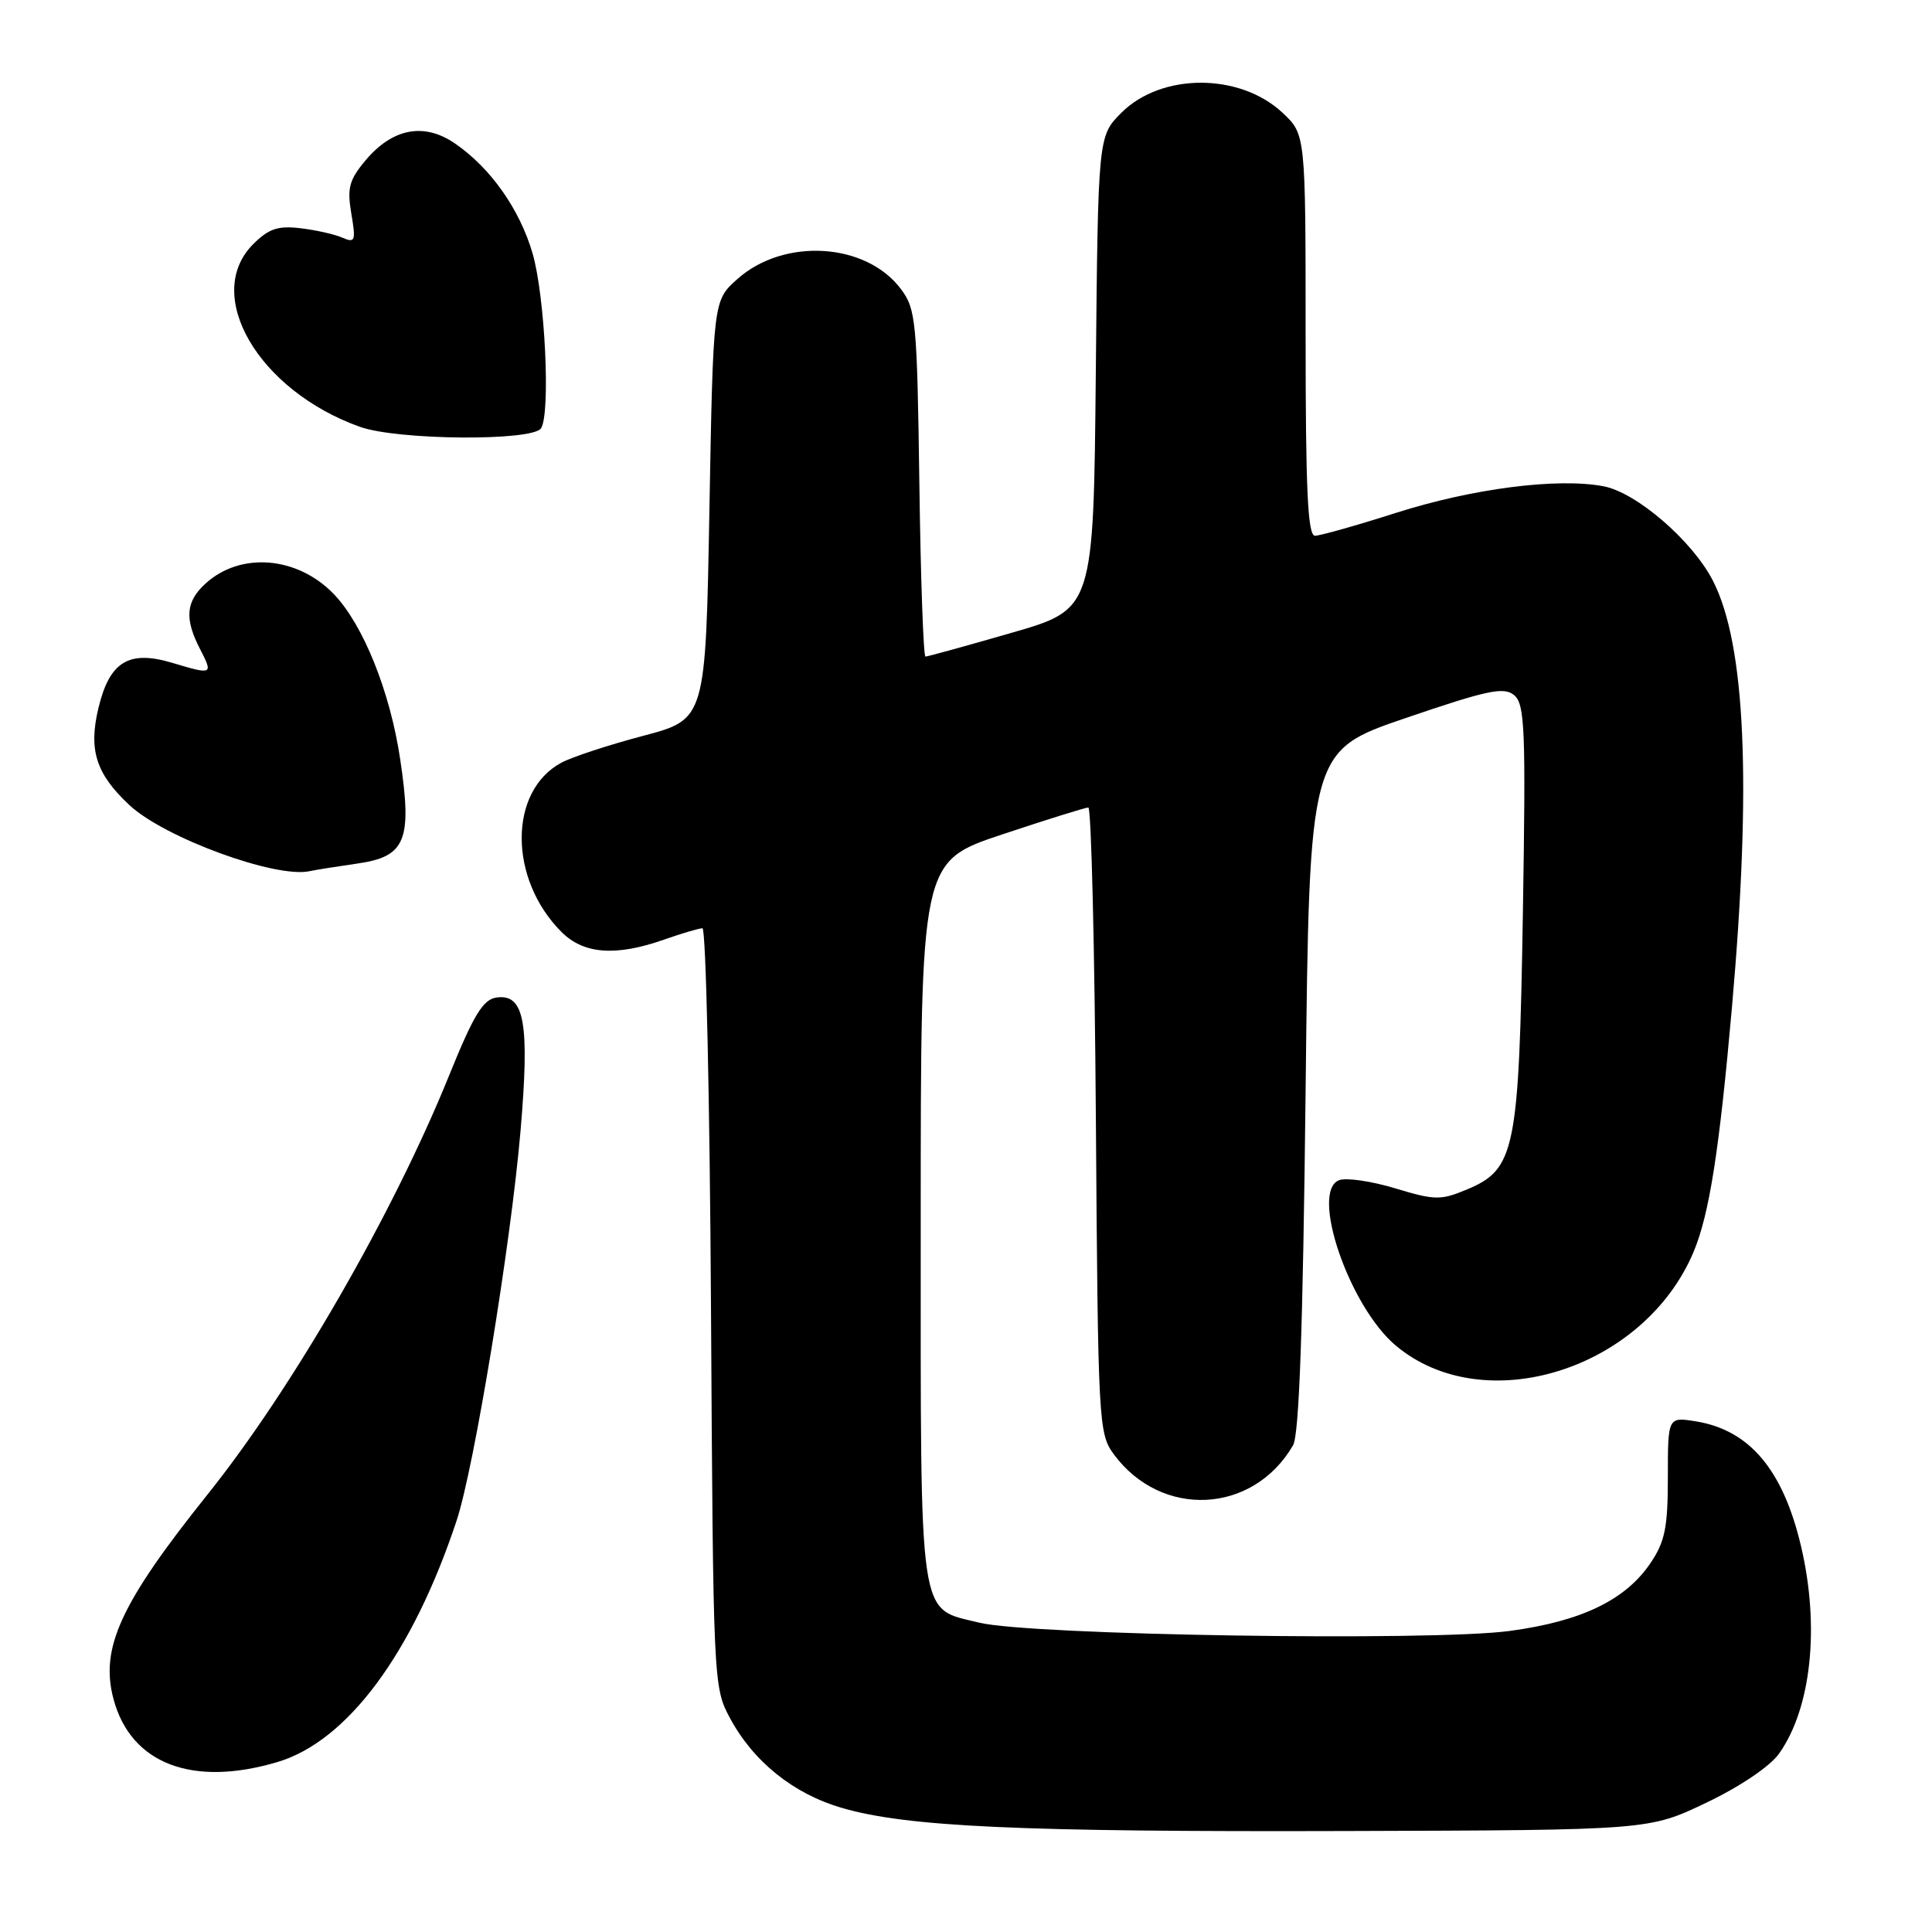 <?xml version="1.0" encoding="UTF-8" standalone="no"?>
<!DOCTYPE svg PUBLIC "-//W3C//DTD SVG 1.1//EN" "http://www.w3.org/Graphics/SVG/1.1/DTD/svg11.dtd" >
<svg xmlns="http://www.w3.org/2000/svg" xmlns:xlink="http://www.w3.org/1999/xlink" version="1.1" viewBox="0 0 256 256">
 <g >
 <path fill="currentColor"
d=" M 226.09 238.87 C 230.55 236.74 234.53 234.06 235.73 232.37 C 240.01 226.35 241.16 215.54 238.64 204.86 C 236.26 194.76 231.83 189.50 224.73 188.34 C 221.00 187.74 221.00 187.74 221.00 195.72 C 221.00 202.38 220.62 204.27 218.71 207.10 C 215.40 212.01 209.56 214.83 200.04 216.11 C 189.64 217.51 136.50 216.68 129.75 215.01 C 121.61 213.00 122.00 215.70 122.00 161.86 C 122.00 114.17 122.00 114.17 132.75 110.58 C 138.67 108.61 143.82 107.00 144.21 107.00 C 144.60 107.00 145.05 125.64 145.21 148.43 C 145.49 188.52 145.57 189.95 147.57 192.68 C 153.87 201.25 166.04 200.65 171.34 191.50 C 172.15 190.10 172.65 175.94 173.00 144.50 C 173.50 99.50 173.50 99.50 186.27 95.14 C 197.11 91.44 199.27 90.98 200.63 92.11 C 202.05 93.29 202.19 96.58 201.79 120.97 C 201.27 152.55 200.79 154.94 194.33 157.63 C 190.91 159.06 190.12 159.05 184.87 157.46 C 181.73 156.51 178.38 156.02 177.44 156.38 C 173.56 157.87 178.77 173.10 184.93 178.28 C 196.67 188.16 217.89 181.47 224.43 165.83 C 226.50 160.86 227.82 152.43 229.49 133.50 C 232.11 103.84 231.29 85.41 226.99 76.99 C 224.29 71.68 216.84 65.25 212.46 64.43 C 206.37 63.28 195.11 64.73 185.00 67.95 C 179.78 69.62 174.94 70.98 174.25 70.99 C 173.28 71.00 173.00 65.02 173.00 44.40 C 173.00 17.80 173.00 17.80 169.93 14.93 C 164.26 9.64 153.90 9.64 148.59 14.94 C 145.50 18.04 145.50 18.04 145.20 49.38 C 144.90 80.73 144.90 80.73 134.01 83.86 C 128.02 85.59 122.90 87.00 122.63 87.00 C 122.36 87.00 121.99 76.68 121.82 64.07 C 121.52 42.58 121.37 40.96 119.39 38.32 C 114.77 32.13 103.87 31.46 97.69 36.99 C 94.50 39.83 94.50 39.83 94.00 67.57 C 93.50 95.31 93.50 95.31 85.23 97.50 C 80.68 98.70 75.80 100.30 74.39 101.06 C 67.37 104.82 67.37 116.46 74.40 123.49 C 77.34 126.44 81.62 126.75 88.00 124.50 C 90.34 123.68 92.63 123.00 93.08 123.00 C 93.54 123.00 94.05 145.61 94.21 173.25 C 94.50 222.77 94.53 223.56 96.69 227.59 C 99.80 233.41 105.12 237.69 111.56 239.56 C 120.18 242.07 135.18 242.75 178.50 242.62 C 218.50 242.50 218.50 242.50 226.09 238.87 Z  M 36.76 233.48 C 46.02 230.73 54.66 219.09 60.50 201.50 C 62.83 194.48 67.68 164.92 68.97 149.89 C 70.20 135.53 69.50 131.64 65.78 132.18 C 64.00 132.44 62.76 134.47 59.48 142.58 C 52.05 160.91 38.76 183.96 27.52 198.00 C 15.95 212.46 13.22 218.40 15.05 225.17 C 17.35 233.71 25.49 236.83 36.76 233.48 Z  M 47.32 114.43 C 53.75 113.52 54.64 111.38 53.03 100.62 C 51.70 91.67 48.14 82.80 44.25 78.74 C 39.44 73.72 31.90 73.08 27.25 77.31 C 24.61 79.70 24.42 81.98 26.53 86.05 C 28.25 89.39 28.17 89.43 22.86 87.84 C 17.07 86.10 14.52 87.65 13.04 93.83 C 11.71 99.39 12.72 102.55 17.16 106.69 C 21.77 111.00 36.50 116.40 41.00 115.44 C 41.83 115.26 44.67 114.81 47.32 114.43 Z  M 71.69 56.75 C 72.97 54.77 72.22 39.27 70.57 33.58 C 68.86 27.72 65.02 22.27 60.30 19.02 C 56.21 16.20 52.04 16.98 48.46 21.22 C 46.26 23.84 45.98 24.90 46.55 28.30 C 47.17 31.94 47.06 32.23 45.36 31.49 C 44.34 31.04 41.84 30.48 39.80 30.24 C 36.83 29.89 35.61 30.30 33.55 32.35 C 26.83 39.08 34.25 51.76 47.70 56.56 C 52.69 58.34 70.57 58.48 71.69 56.75 Z "/>
</g>
</svg>
